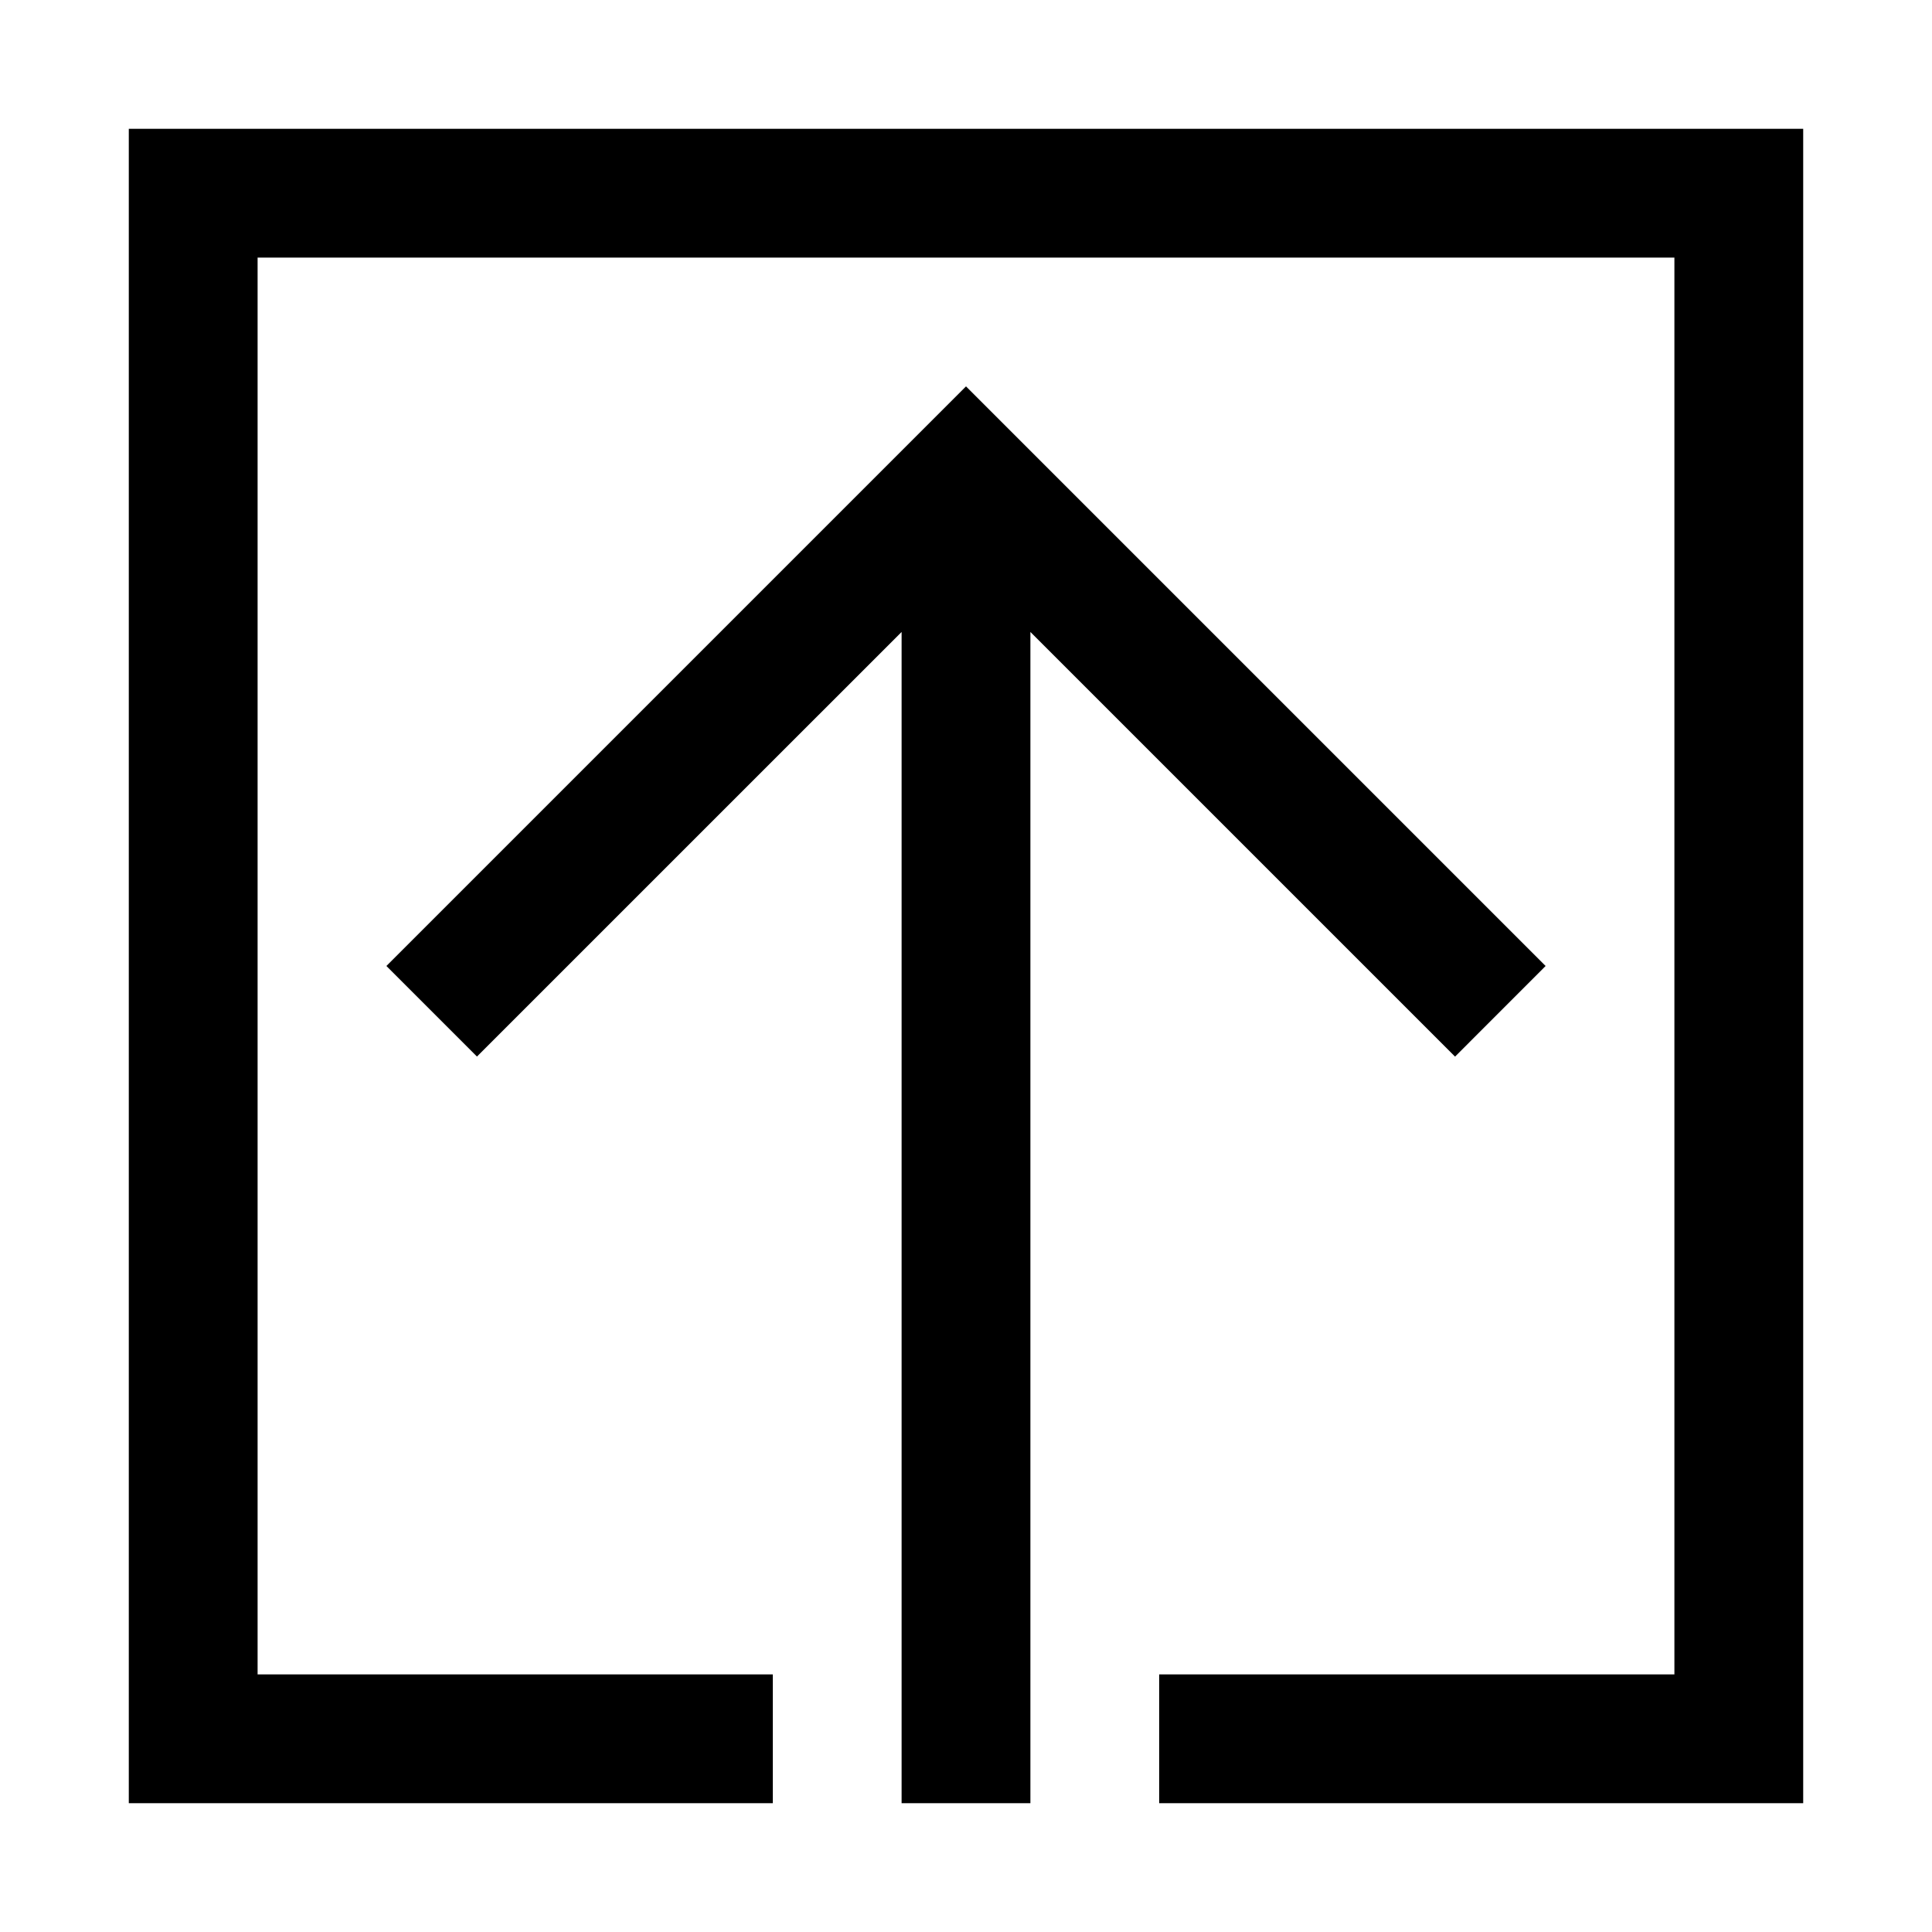 <svg xmlns="http://www.w3.org/2000/svg" width="30" height="30" viewBox="0 0 30 30"><path d="M24 15l-9-9-9 9 1.406 1.406L14 9.813V28h2V9.813l6.594 6.594L24 15zM2 2v26h10v-2H4V4h22v22h-8v2h10V2H2z"/></svg>